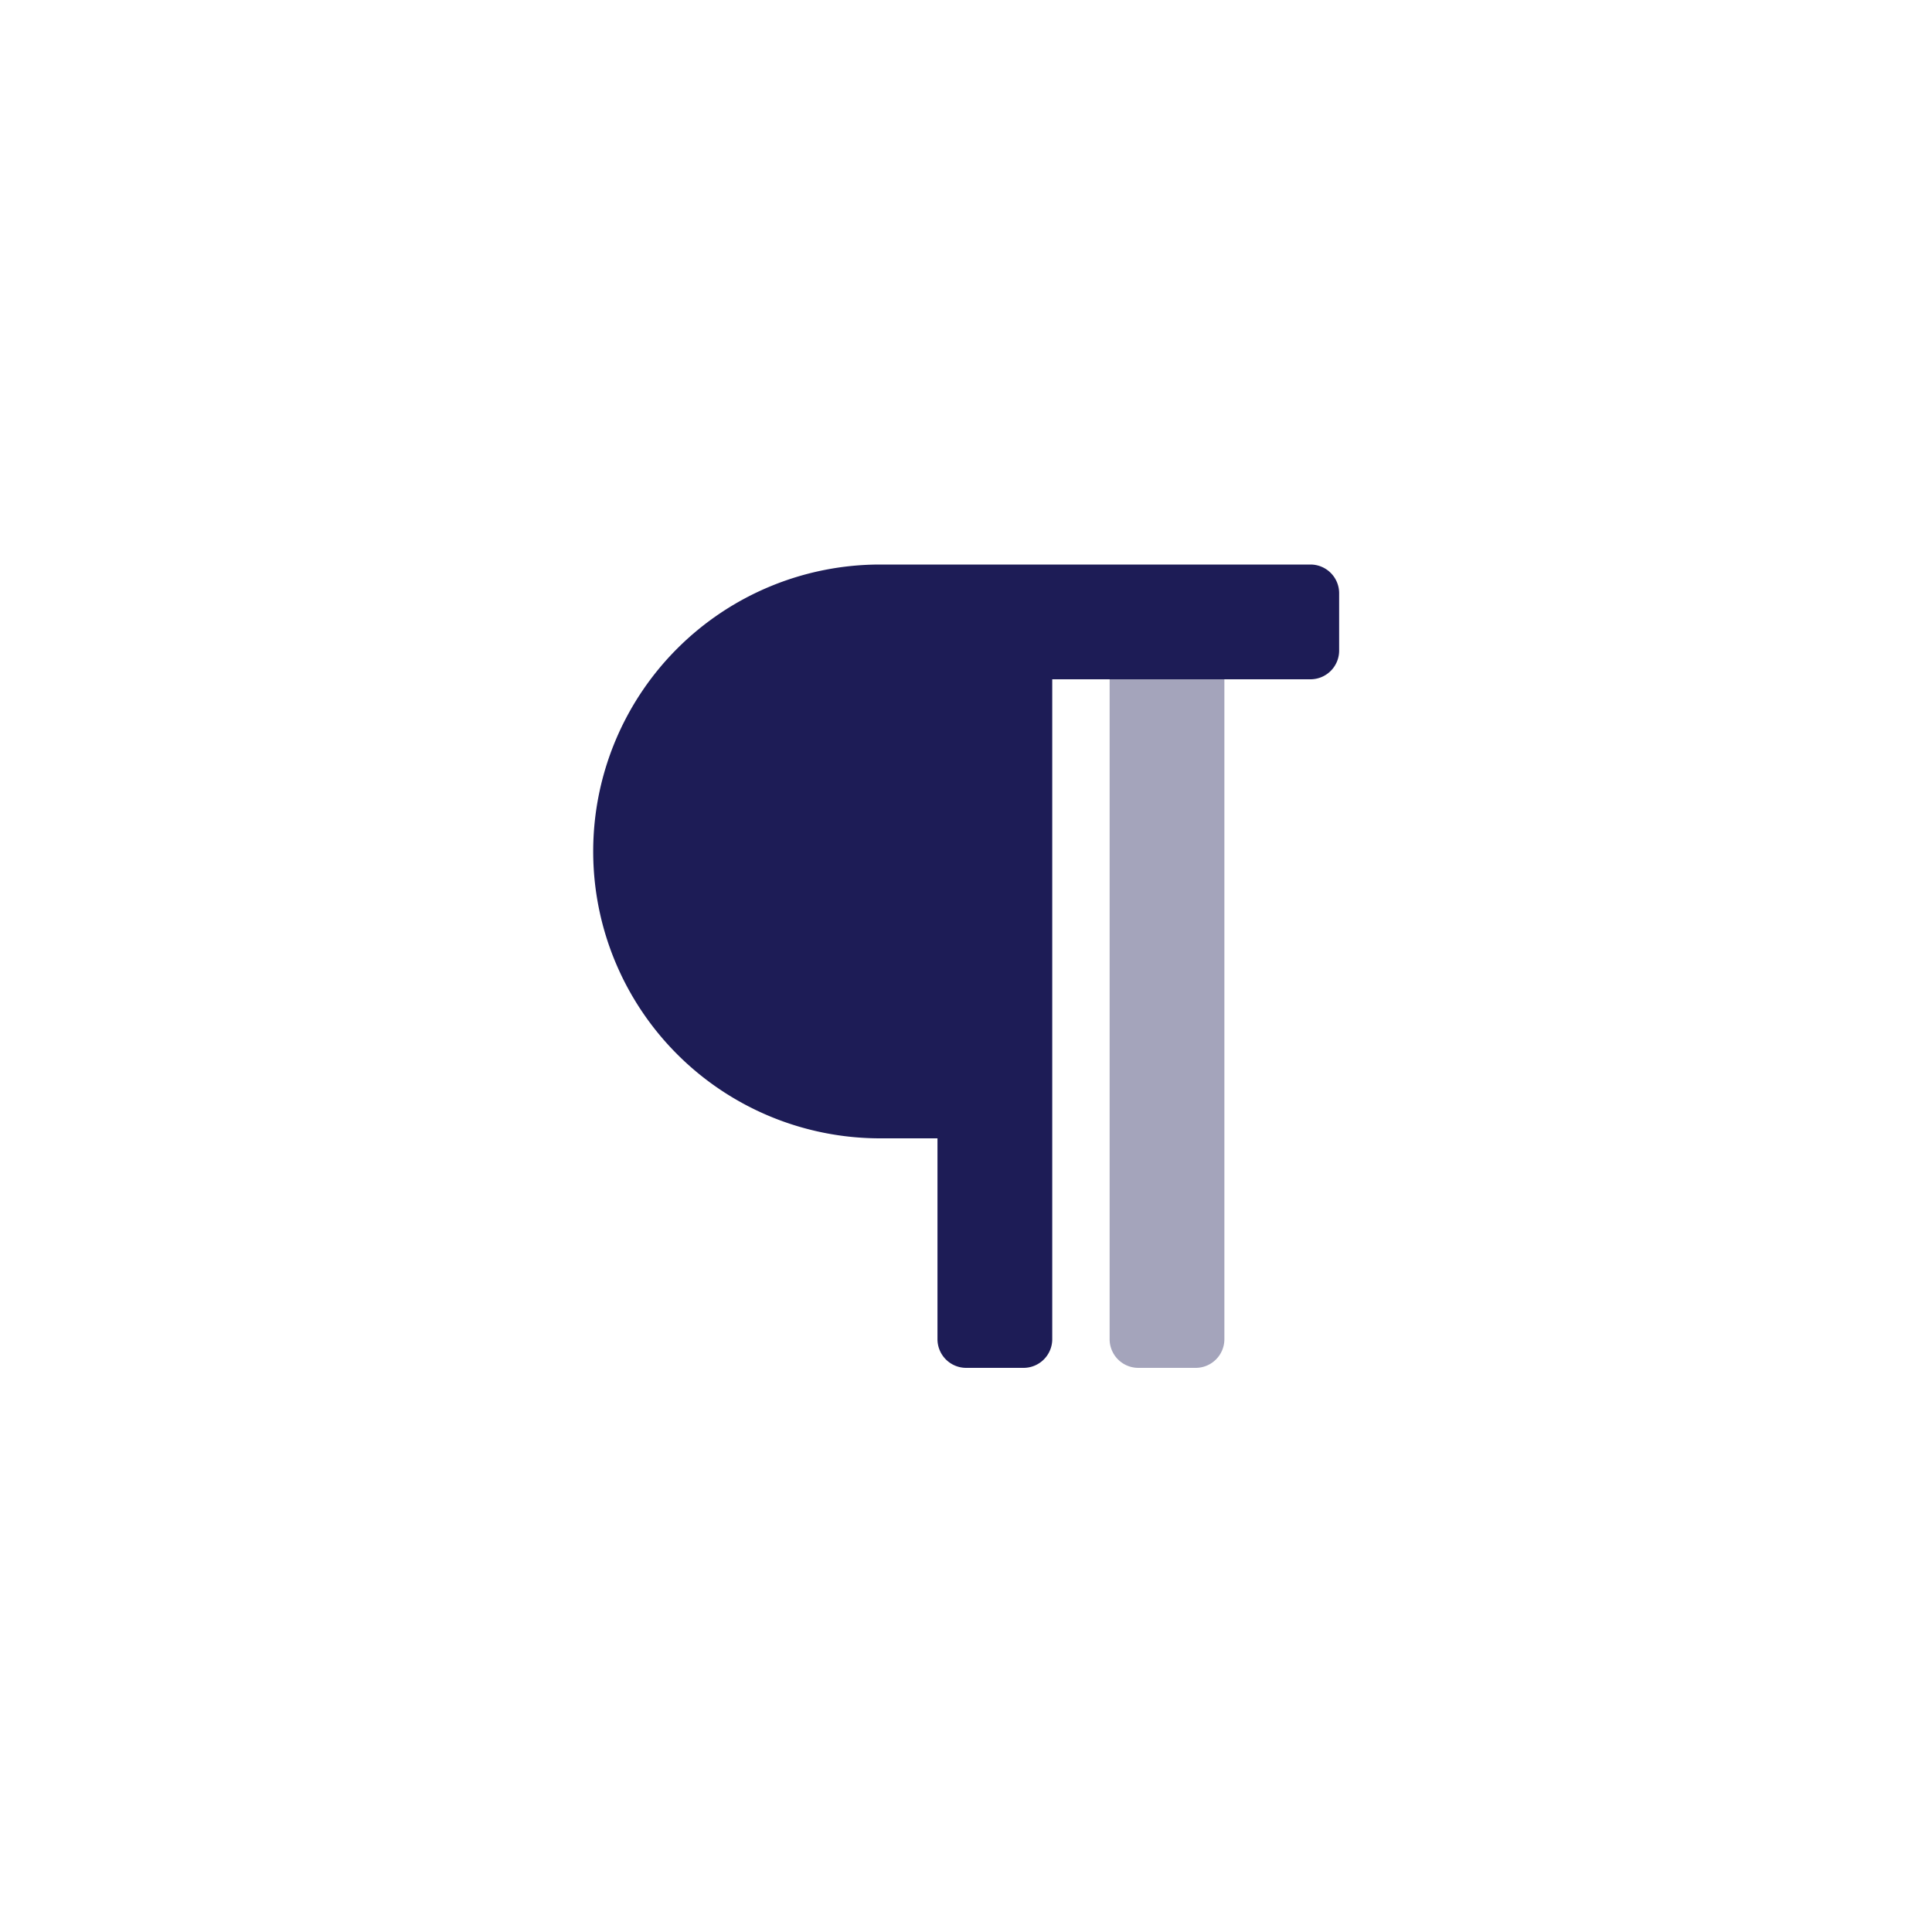<?xml version="1.0" encoding="UTF-8" standalone="no"?>
<svg
   xmlns:dc="http://purl.org/dc/elements/1.1/"
   xmlns:cc="http://creativecommons.org/ns#"
   xmlns:rdf="http://www.w3.org/1999/02/22-rdf-syntax-ns#"
   xmlns:svg="http://www.w3.org/2000/svg"
   xmlns="http://www.w3.org/2000/svg"
   xmlns:sodipodi="http://sodipodi.sourceforge.net/DTD/sodipodi-0.dtd"
   xmlns:inkscape="http://www.inkscape.org/namespaces/inkscape"
   aria-hidden="true"
   focusable="false"
   data-prefix="fad"
   data-icon="paragraph"
   class="svg-inline--fa fa-paragraph fa-w-14"
   role="img"
   viewBox="0 0 640 640"
   version="1.1"
   id="svg5694"
   sodipodi:docname="p-icon.svg"
   width="640"
   height="640"
   inkscape:version="0.92.2 (5c3e80d, 2017-08-06)">
  <defs
     id="defs5698" />
  <sodipodi:namedview
     pagecolor="#ffffff"
     bordercolor="#666666"
     borderopacity="1"
     objecttolerance="10"
     gridtolerance="10"
     guidetolerance="10"
     inkscape:pageopacity="0"
     inkscape:pageshadow="2"
     inkscape:window-width="1920"
     inkscape:window-height="1017"
     id="namedview5696"
     showgrid="false"
     inkscape:zoom="0.4609375"
     inkscape:cx="224"
     inkscape:cy="256"
     inkscape:window-x="-8"
     inkscape:window-y="-8"
     inkscape:window-maximized="1"
     inkscape:current-layer="svg5694" />
  <g
     class="fa-group"
     id="g5692"
     transform="matrix(0.594,0,0,0.594,187,168)">
    <path
       class="fa-secondary"
       d="m 368,96 v 368 a 16,16 0 0 1 -16,16 H 320 A 16,16 0 0 1 304,464 V 96 Z"
       id="path5688"
       style="opacity:0.4;fill:#1d1c56;fill-opacity:1"
       inkscape:connector-curvature="0" />
    <path
       class="fa-primary"
       d="M 432,48 V 80 A 16,16 0 0 1 416,96 H 272 v 368 a 16,16 0 0 1 -16,16 H 224 A 16,16 0 0 1 208,464 V 352 h -32 a 160,160 0 0 1 0,-320 h 240 a 16,16 0 0 1 16,16 z"
       id="path5690"
       style="fill:#1d1c56;fill-opacity:1"
       inkscape:connector-curvature="0" />
  </g>
</svg>
